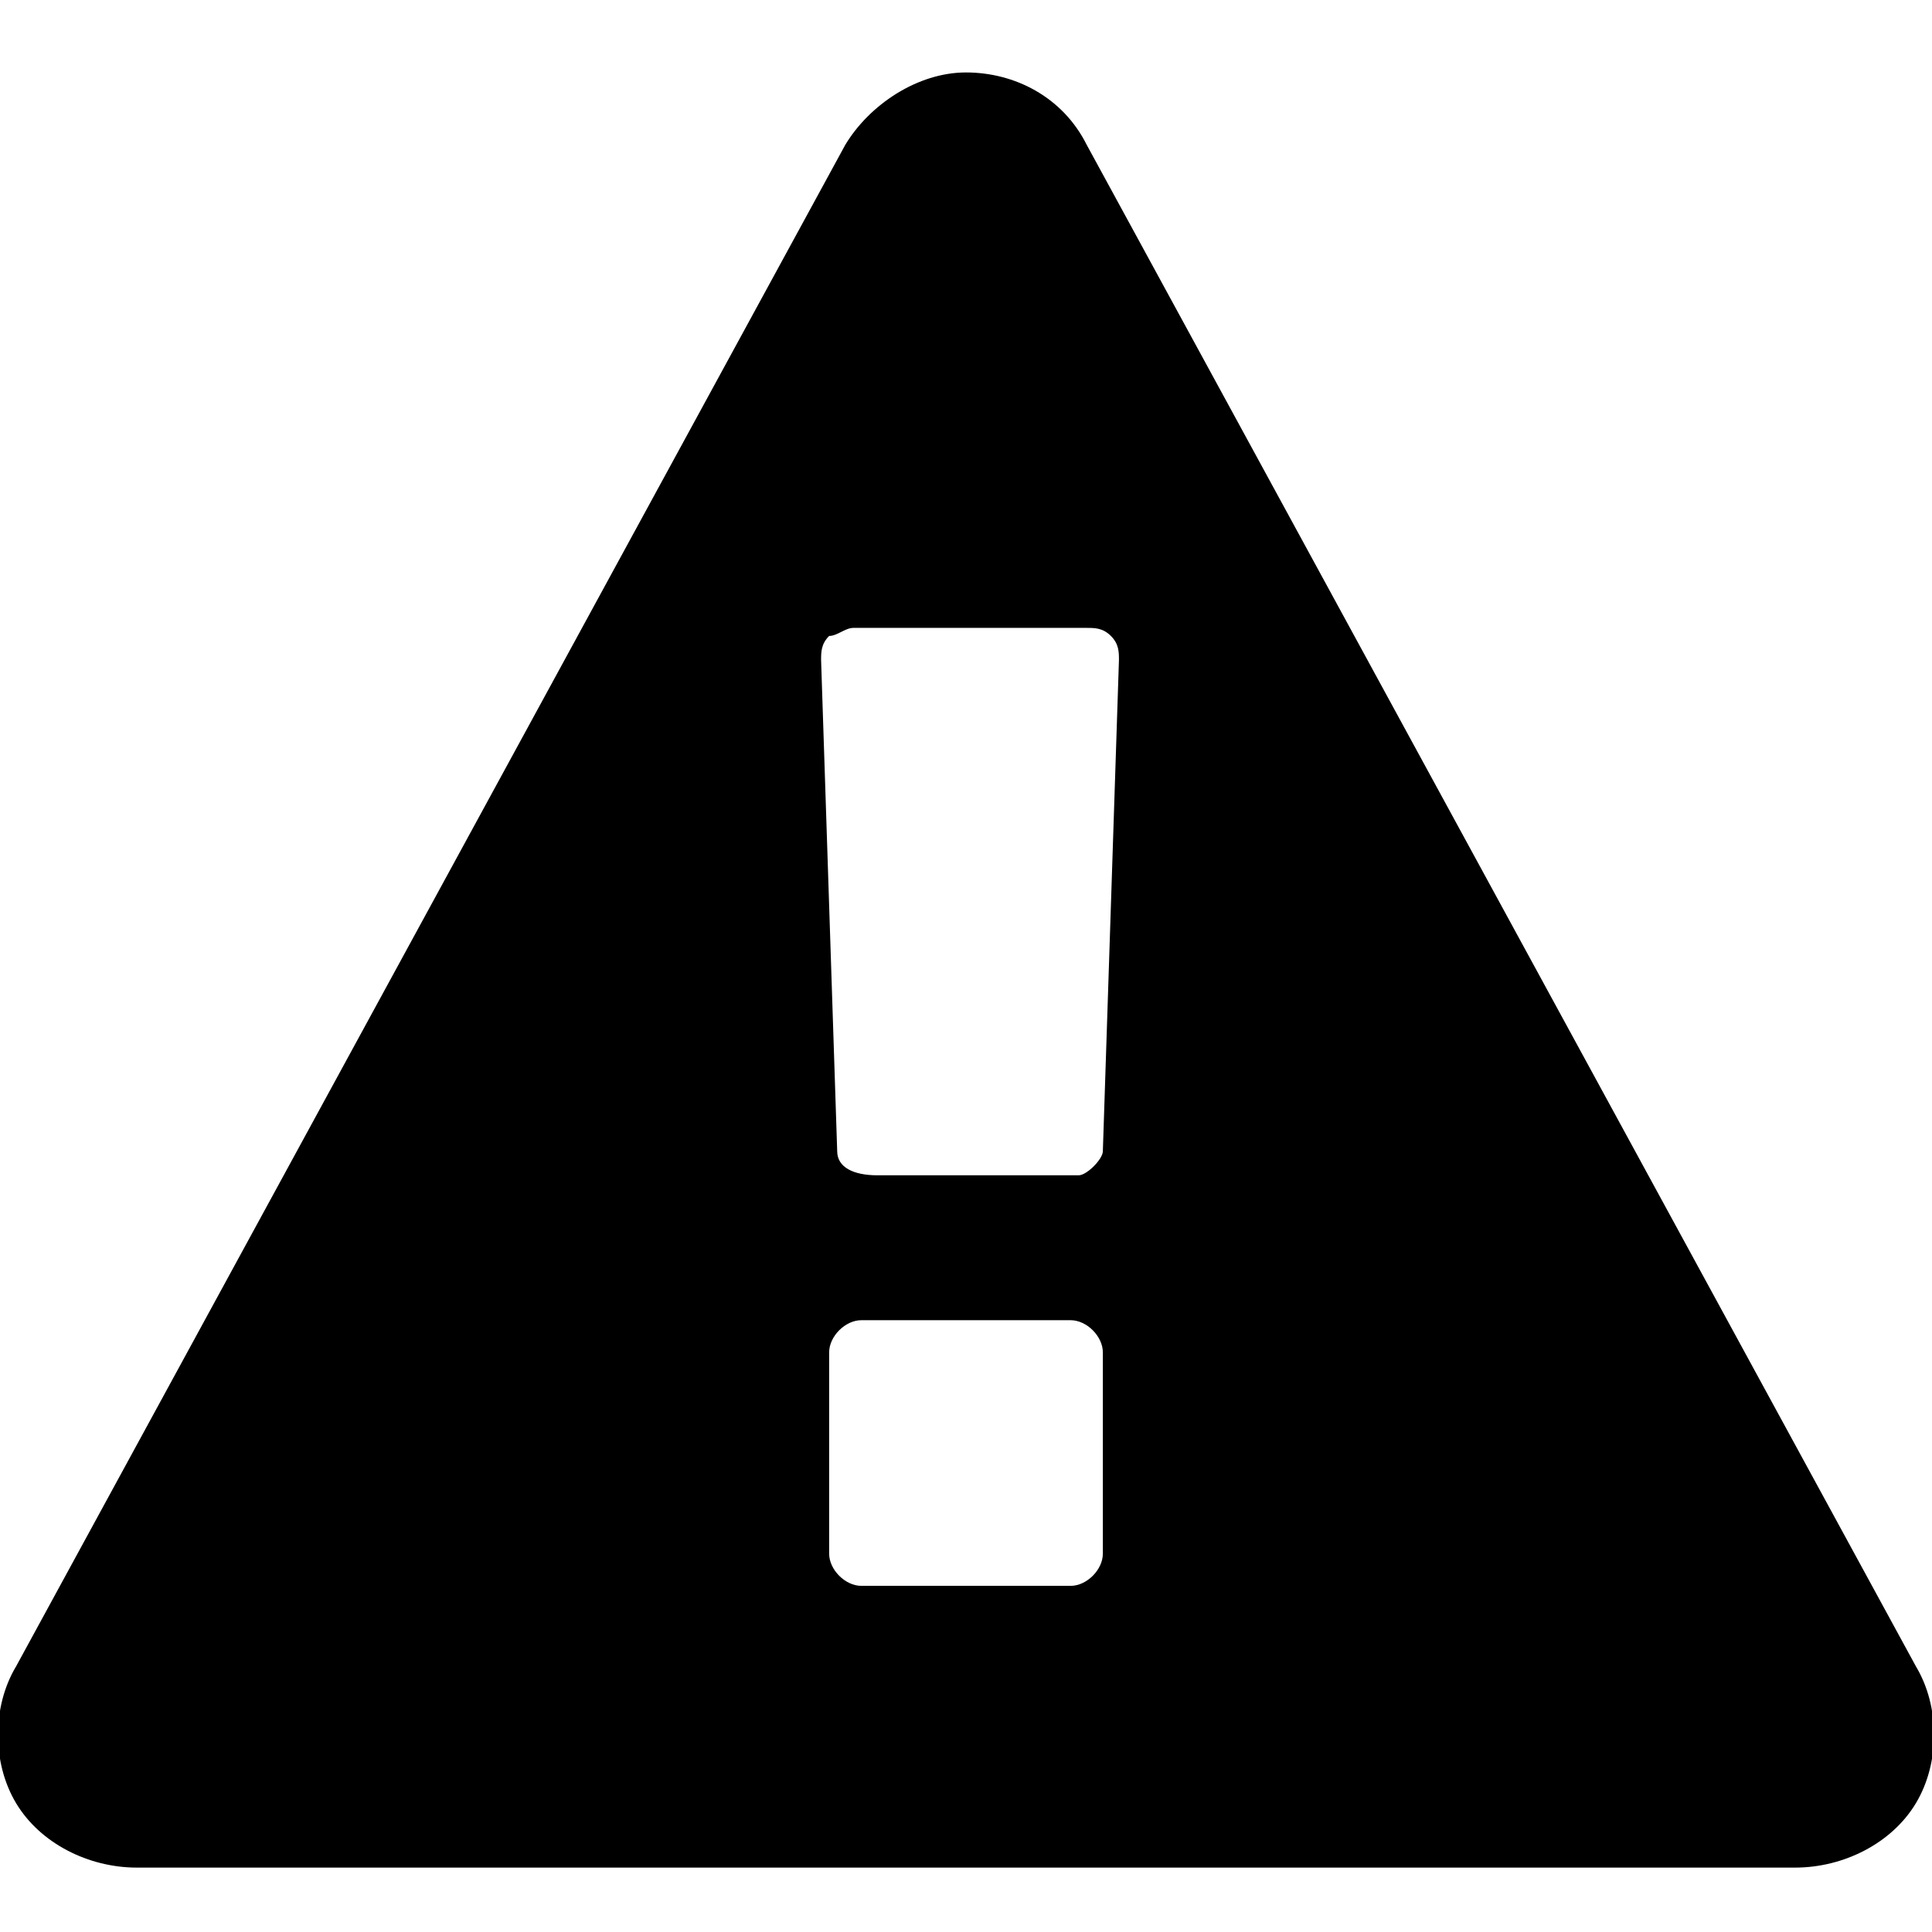 <svg version="1.1"
    xmlns="http://www.w3.org/2000/svg"
    viewBox="0 0 24 24">
    <path d="M13.7,19.3v-2.5c0-0.2-0.2-0.4-0.4-0.4h-2.6c-0.2,0-0.4,0.2-0.4,0.4v2.5c0,0.2,0.2,0.4,0.4,0.4h2.6	C13.5,19.7,13.7,19.5,13.7,19.3z M13.7,14.3l0.2-6.1c0-0.1,0-0.2-0.1-0.3c-0.1-0.1-0.2-0.1-0.3-0.1h-2.9c-0.1,0-0.2,0.1-0.3,0.1	c-0.1,0.1-0.1,0.2-0.1,0.3l0.2,6.1c0,0.2,0.2,0.3,0.5,0.3h2.5C13.5,14.6,13.7,14.4,13.7,14.3z M13.5,1.8l10.3,18.9	c0.3,0.5,0.3,1.2,0,1.7c-0.3,0.5-0.9,0.8-1.5,0.8H1.7c-0.6,0-1.2-0.3-1.5-0.8c-0.3-0.5-0.3-1.2,0-1.7L10.5,1.8	c0.3-0.5,0.9-0.9,1.5-0.9S13.2,1.2,13.5,1.8z"
        fill="#000" />
</svg>